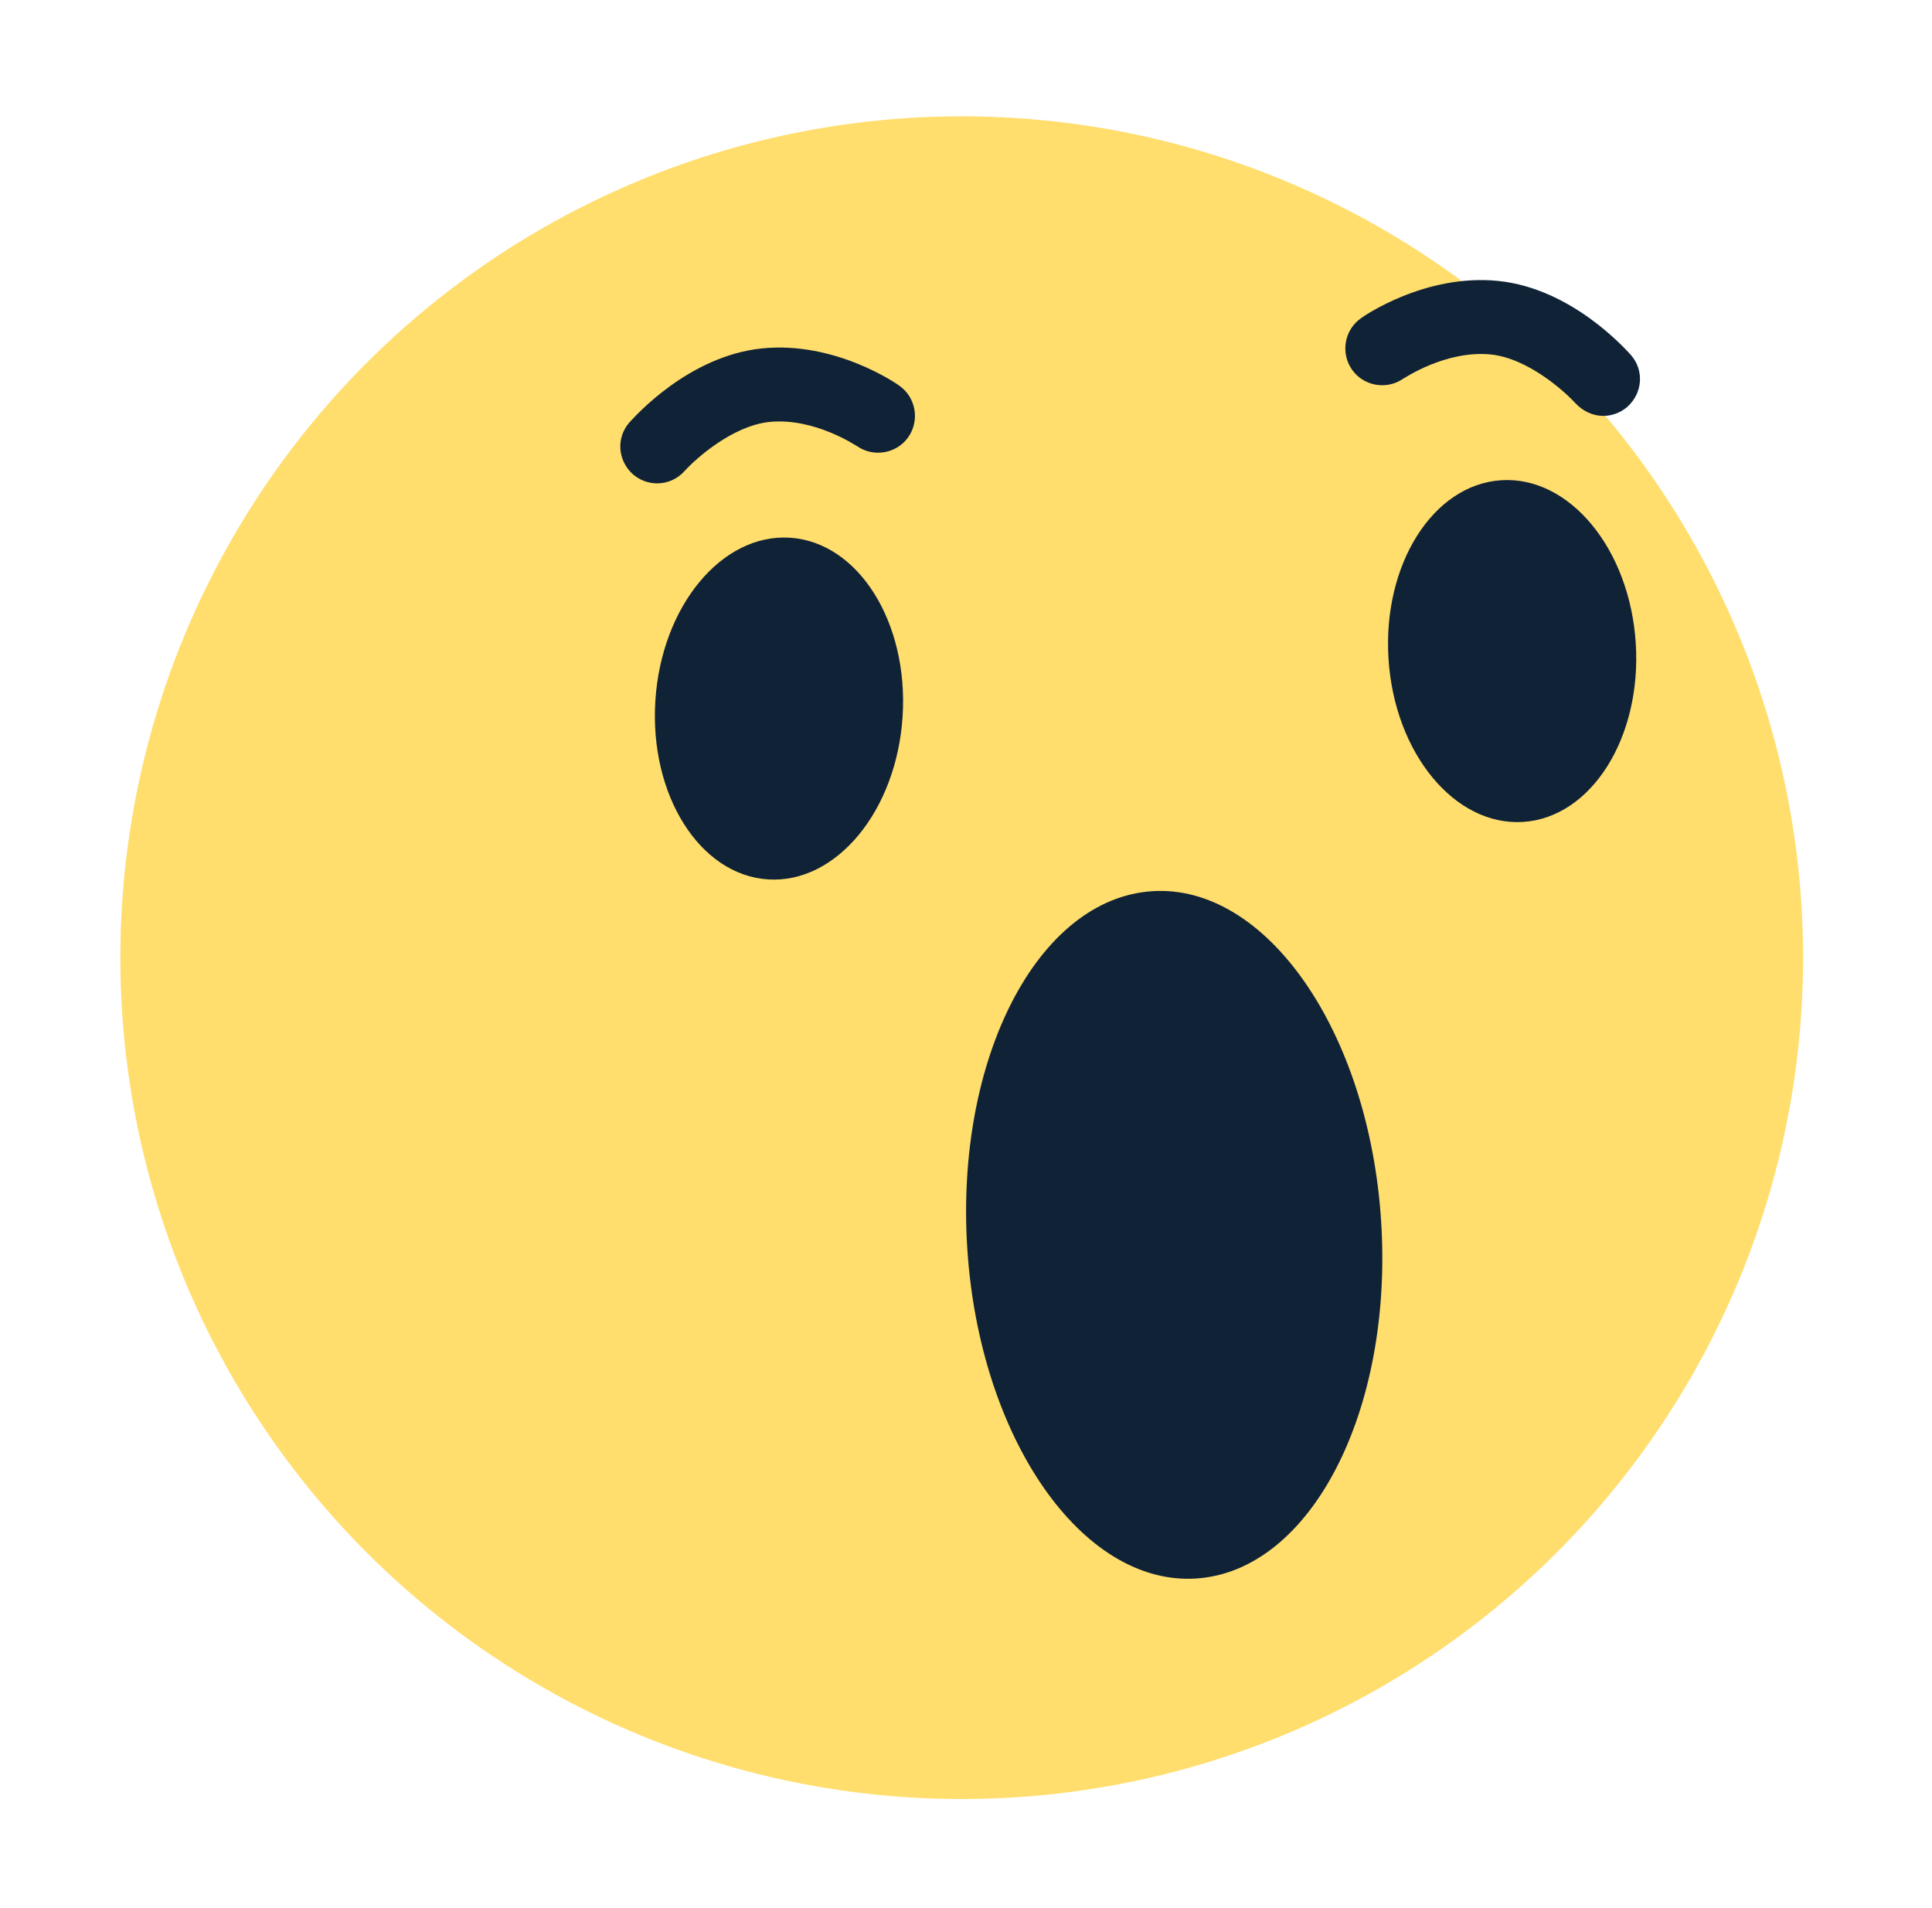 <?xml version="1.0" encoding="utf-8"?>
<!-- Generator: Adobe Illustrator 22.0.1, SVG Export Plug-In . SVG Version: 6.00 Build 0)  -->
<svg version="1.1" id="圖層_1" xmlns="http://www.w3.org/2000/svg" xmlns:xlink="http://www.w3.org/1999/xlink" x="0px" y="0px"
	 viewBox="0 0 383.7 379" style="enable-background:new 0 0 383.7 379;" xml:space="preserve">
<style type="text/css">
	.st0{display:none;}
	.st1{display:inline;fill:#036DC4;}
	.st2{display:inline;}
	.st3{fill:#FDFDFD;}
	.st4{display:inline;fill:#FF3C6E;}
	.st5{display:inline;fill:#FDFDFD;}
	.st6{fill:#FFDE6E;}
	.st7{fill:#102236;}
	.st8{display:inline;fill:#FFDE6E;}
	.st9{display:inline;fill:#102236;}
	.st10{display:inline;fill-rule:evenodd;clip-rule:evenodd;fill:#654337;}
	.st11{display:inline;fill-rule:evenodd;clip-rule:evenodd;fill:#82594A;}
	.st12{display:inline;fill-rule:evenodd;clip-rule:evenodd;fill:#BFDDE0;}
	.st13{display:inline;fill-rule:evenodd;clip-rule:evenodd;fill:#ACCFC0;}
	.st14{display:inline;fill-rule:evenodd;clip-rule:evenodd;fill:#F7CA4F;}
	.st15{display:inline;fill-rule:evenodd;clip-rule:evenodd;fill:#FCF0E0;}
	.st16{display:inline;fill-rule:evenodd;clip-rule:evenodd;fill:#F7A37F;}
	.st17{display:inline;fill-rule:evenodd;clip-rule:evenodd;fill:#FEFEFE;}
	.st18{display:inline;fill-rule:evenodd;clip-rule:evenodd;fill:#805F4D;}
	.st19{fill-rule:evenodd;clip-rule:evenodd;fill:#F1A035;}
	.st20{fill-rule:evenodd;clip-rule:evenodd;fill:#FCBD6A;}
	.st21{display:inline;fill-rule:evenodd;clip-rule:evenodd;fill:#E87E51;}
	.st22{fill-rule:evenodd;clip-rule:evenodd;fill:#FFD194;}
</style>
<g class="st0">
	
		<ellipse transform="matrix(0.707 -0.707 0.707 0.707 -78.231 190.75)" class="st1" cx="191.1" cy="189.8" rx="167.1" ry="167.1"/>
	<g class="st2">
		<path class="st3" d="M138.7,171.4h-28.7c-5.3,0-9.7,4.4-9.7,9.7v79.7c0,5.3,4.4,9.7,9.7,9.7h28.7c5.3,0,9.7-4.4,9.7-9.7v-79.7
			C148.3,175.7,144,171.4,138.7,171.4z"/>
		<path class="st3" d="M268.5,180.7h-1.7c8.4,0,15.3-6.9,15.3-15.3c0-8.4-6.9-15.3-15.3-15.3h-49.1c6.1-9.5,14.3-24.7,14.3-37.2
			c0-19.7-10.8-30.6-17.8-31.9c-7-1.2-12.2,2.5-14.2,8.4c-2,5.9,1.6,17.2,0.2,21.2c-2.1,6.2-13,14.5-27.7,33.3
			c-13.1,16.8-11.2,36.7-11.2,36.7v27.2v27.2v12.7c0,5.2,4.3,9.5,9.5,9.5h91.2c6.1,0,11.1-5,11.1-11.1c0-6.1-5-11.1-11.1-11.1h1.6
			c7.5,0,13.6-6.1,13.6-13.6c0-7.5-6.1-13.6-13.6-13.6h5c7.5,0,13.6-6.1,13.6-13.6C282,186.9,275.9,180.7,268.5,180.7z"/>
	</g>
</g>
<g class="st0">
	
		<ellipse transform="matrix(0.707 -0.707 0.707 0.707 -78.279 190.634)" class="st4" cx="191" cy="189.8" rx="167.1" ry="167.1"/>
	<path class="st5" d="M288.8,166.4c0-32.8-25.3-56.2-51.1-56.2c-21.7,0-41.1,14.5-46.7,34.4c-5.6-20-25-34.4-46.7-34.4
		c-25.8,0-51.1,23.4-51.1,56.2c0,49.7,76.2,106.6,95,112.5c0.4,0.1,0.7,0.2,1.1,0.3c0.6,0.1,1.1,0.2,1.5,0.2c0,0,0.1,0,0.1,0
		c0,0,0.1,0,0.1,0c0.4,0,1-0.1,1.5-0.2c0.4-0.1,0.7-0.2,1.1-0.3C212.6,272.9,288.8,216.1,288.8,166.4z"/>
</g>
<g>
	<circle class="st6" cx="191" cy="190.2" r="167.1"/>
	<path class="st7" d="M274.3,242.6c2.4,37.7-14,69.4-36.7,70.9c-22.7,1.5-43.1-27.9-45.5-65.6c-2.4-37.7,14-69.4,36.7-70.9
		C251.5,175.5,271.9,204.9,274.3,242.6z"/>
	
		<ellipse transform="matrix(0.998 -6.399637e-02 6.399637e-02 0.998 -7.66 19.486)" class="st7" cx="300.3" cy="129.3" rx="24.6" ry="34"/>
	
		<ellipse transform="matrix(6.399637e-02 -0.998 0.998 6.399637e-02 4.389 286.112)" class="st7" cx="154.7" cy="140.7" rx="34" ry="24.6"/>
	<path class="st7" d="M130.5,96c-1.7,0-3.4-0.6-4.8-1.8c-3-2.7-3.4-7.2-0.7-10.3c1.2-1.3,11.8-13.2,26.3-14.7
		c14.5-1.5,26.8,7,27.3,7.4c3.3,2.3,4.1,6.9,1.8,10.2c-2.3,3.3-6.9,4.1-10.2,1.8c-0.1,0-8.4-5.7-17.4-4.8
		c-7.4,0.8-14.6,7.3-16.8,9.7C134.5,95.2,132.5,96,130.5,96z"/>
	<path class="st7" d="M318.4,82.6c1.7,0,3.4-0.6,4.8-1.8c3-2.7,3.4-7.2,0.7-10.3c-1.2-1.3-11.8-13.2-26.3-14.7
		c-14.5-1.5-26.8,7-27.3,7.4c-3.3,2.3-4.1,6.9-1.8,10.2c2.3,3.3,6.9,4.1,10.2,1.8c0.1,0,8.4-5.7,17.4-4.8c7.4,0.8,14.6,7.3,16.8,9.7
		C314.4,81.7,316.4,82.6,318.4,82.6z"/>
</g>
<g class="st0">
	
		<ellipse transform="matrix(0.707 -0.707 0.707 0.707 -78.313 190.552)" class="st8" cx="190.9" cy="189.8" rx="167.1" ry="167.1"/>
	<path class="st9" d="M293.6,148.2l-26.4-13.3l26.4-13.3c3.9-2,5.5-6.8,3.5-10.7c-2-3.9-6.8-5.5-10.7-3.5l-39.6,20
		c-2.9,1.5-4.5,4.4-4.4,7.5c0,0,0,0.1,0,0.1c0,0,0,0.1,0,0.1c-0.1,3,1.5,6,4.4,7.5l39.6,20c1.2,0.6,2.4,0.9,3.6,0.9
		c2.9,0,5.7-1.6,7.1-4.4C299.2,155,297.6,150.2,293.6,148.2z"/>
	<path class="st9" d="M90.5,148.2l26.4-13.3l-26.4-13.3c-3.9-2-5.5-6.8-3.5-10.7c2-3.9,6.8-5.5,10.7-3.5l39.6,20
		c2.9,1.5,4.5,4.4,4.4,7.5c0,0,0,0.1,0,0.1c0,0,0,0.1,0,0.1c0.1,3-1.5,6-4.4,7.5l-39.6,20c-1.2,0.6-2.4,0.9-3.6,0.9
		c-2.9,0-5.7-1.6-7.1-4.4C85,155,86.6,150.2,90.5,148.2z"/>
	<path class="st9" d="M78.6,196c0,58.5,49.6,105.9,110.8,105.9c61.2,0,110.8-47.4,110.8-105.9H78.6z"/>
	<path class="st4" d="M288.8,242.8c-27-11.9-61.6-19.1-99.4-19.1S117,230.9,90,242.8c18.1,35,55.8,59.1,99.4,59.1
		C233,301.9,270.7,277.8,288.8,242.8z"/>
</g>
<g class="st0">
	<path class="st10" d="M271.7,264.7c3.5,4,9.6,16.5,18.6,24.6c7.8,7,18.3,10,25,9.8c9.8-0.4,12,5.3,11.4,6.4
		c-0.8,1.6-2.8-0.6-7.1-1.9c-0.1,0,8.1,18.1-5.3,2.2c0.7,6.3,0.4,17.3-4.7,0.1c-33.3-8-38.6-29.9-43.7-39.3
		C265.3,265.6,271.3,264.3,271.7,264.7L271.7,264.7z"/>
	<path class="st11" d="M111.5,249.5c-2.9,4.4-7.3,17.7-15.1,26.9c-6.8,8-16.8,12.4-23.5,13.1c-9.7,1-11.2,6.9-10.4,7.9
		c1,1.5,2.7-0.9,6.8-2.8c0.1-0.1-5.6,19,5.6,1.5c0.2,6.3,1.9,17.2,4.6-0.5c31.9-12.4,34.2-34.9,38-44.9
		C118,249.5,111.8,249,111.5,249.5L111.5,249.5z"/>
	<path class="st12" d="M107.2,133.6c-9.2-24-42.8-53-69-60.9c-20-6.1-40.3,1.6-35.7,19.2c7.7,29.5,72.7,50.7,99,52.8
		C104.4,142.6,106.5,139,107.2,133.6L107.2,133.6z"/>
	<path class="st13" d="M108.6,135.1c2.7-28.3-16.4-73.5-38.4-94.2c-16.8-15.8-40.7-18.2-44.8,1.4c-6.9,33,47.1,85.9,72.1,100.9
		C101.5,142.6,105.2,140.1,108.6,135.1L108.6,135.1z"/>
	<path class="st12" d="M257.4,103.7c8.8-24.2,41.9-53.7,67.9-62.1c19.9-6.4,40.3,0.9,36.1,18.5c-7.2,29.6-71.9,52-98.1,54.5
		C260.3,112.6,258.2,109.1,257.4,103.7L257.4,103.7z"/>
	<path class="st13" d="M256,105.2c-3.2-28.2,15.1-73.7,36.7-94.8c16.5-16.1,40.4-19,44.8,0.6c7.4,32.8-45.6,86.7-70.4,102.1
		C263.2,112.6,259.4,110.2,256,105.2L256,105.2z"/>
	<path class="st14" d="M162,81.7c-31.8,9.8-58.2,33.5-75.9,60.9C62.7,179,65,237.9,79.8,263.4c35.4,61,83.6,68,129.4,62.5
		c97.6-11.6,178.2-127.6,58-233.2C253.5,80.6,225.6,70.6,162,81.7L162,81.7z"/>
	<path class="st15" d="M167.9,169.5c26.9,5.1,24.5,36.7,4.3,45.2c-14,5.9-31.1-0.3-32.1-17.8C139,178.9,148.4,165.8,167.9,169.5
		L167.9,169.5z"/>
	<path class="st10" d="M159.7,169.5c18.8,0.3,16.6,36,2.9,44.4c-4.7,2.9-8.9,2.1-13-0.9c-4.2-2.9-7.4-8.1-8.6-16.6
		C138.7,181.2,151,169.3,159.7,169.5L159.7,169.5z"/>
	<path class="st15" d="M284.5,152.5c25.4,4.8,23.2,34.6,4.1,42.7c-13.2,5.6-29.4-0.3-30.4-16.8C257.2,161.4,266.1,149,284.5,152.5
		L284.5,152.5z"/>
	<path class="st10" d="M277,152.5c18.1,5.1,16.6,34,2.9,41.9c-4.7,2.7-8.9,2-13-0.8c-4.2-2.8-8.3-7.6-8.7-15.7
		C257.6,163,267,149.7,277,152.5L277,152.5z"/>
	<path class="st10" d="M240.2,180.4c-3-3.9-2.1,5.4-4.8,8.9c-3.3,4.2-7.5,4.6-10.6,2.7c-3.5-2.1-5.8-6.8-7.2-7.5
		c-4.7-2.2,2.5,18.1,16.2,12C241,193.3,242.7,183.7,240.2,180.4L240.2,180.4z"/>
	<path class="st16" d="M135.6,231.7c1.4-11.4,17-12.4,22.2-4.5c1.8,2.7,1.7,5.3,0.5,8.1c-1.2,2.7-3.5,5.6-7.8,6.3
		C141.7,243.2,135,236.4,135.6,231.7L135.6,231.7z"/>
	<path class="st16" d="M278,216.1c1.4-11.4,17-12.4,22.2-4.5c1.8,2.7,1.7,5.3,0.5,8.1c-1.2,2.7-3.5,5.6-7.8,6.3
		C284.1,227.6,277.4,220.8,278,216.1L278,216.1z"/>
	<path class="st17" d="M152.8,177.8c4.5,0.1,3.9,8.6,0.7,10.6c-1.1,0.7-2.1,0.5-3.1-0.2c-1-0.7-1.8-1.9-2.1-4
		C147.7,180.6,150.7,177.7,152.8,177.8L152.8,177.8z"/>
	<path class="st17" d="M269.4,159.1c4.5,0.1,4,8.6,0.7,10.6c-1.1,0.7-2.1,0.5-3.1-0.2c-1-0.7-1.8-1.9-2.1-4
		C264.3,161.9,267.3,159,269.4,159.1L269.4,159.1z"/>
	<path class="st18" d="M307.4,139.6c-43.2-42.1-78.3-26-92.1-15.4c-101.7-40.6-147.9,93.1-62.9,170.1c9.6,8.7,45.3,28.6,70.5,29.9
		c-20.6,2.9-30.7,3.2-51.7,1.1c-50.4-4.9-86.4-62.2-92.8-105.8c-8-54.8,28.8-113.3,72.8-133.9c18.2-8.5,65.4-13.6,95.9-3.1
		C281.3,94.2,307.7,139.9,307.4,139.6L307.4,139.6z"/>
	<path class="st19" d="M252.8,209.3c4.4,4.1,10.4,12,19.5,21.6c1.3,2.7,2.9,21.6,2.4,33.5c-2.6,5.9-10,14.5-19.9,22.6
		c-9.8,0.3-25.5,2.5-34.6,0.1c-8.9-8.7-11.5-11.8-19.4-20.4c0,0-4.2-21.3-1.6-32.3c2.1-8.7,14.7-16.6,17.9-23
		C225.3,208.8,242.8,209.4,252.8,209.3L252.8,209.3z"/>
	<path class="st20" d="M250.5,214.9c3.8,3.6,8.9,10.3,16.8,18.6c1.1,2.3,2.5,18.6,2.1,28.9c-2.2,5-8.6,12.4-17.1,19.4
		c-8.4,0.2-22,2.2-29.8,0.1c-7.6-7.5-9.9-10.1-16.7-17.5c0,0-3.7-18.3-1.4-27.8c1.8-7.5,12.6-14.2,15.4-19.8
		C226.9,214.4,241.9,214.9,250.5,214.9L250.5,214.9z"/>
	<path class="st21" d="M207.9,256.6c-11.2-28.4,11.4-42.9,29-29.1c14.8-16.2,39.2-6.1,33.5,23.7c-2.3,11.8-12,25.2-27.6,31.7
		C220.6,280.3,212.2,267.5,207.9,256.6L207.9,256.6z"/>
	<path class="st22" d="M248.6,219.7c1.9,0.6,4.7,4.9,11.4,13.5c6.6,8.5,2.9,8.8-6.8,4.2c-13.5-6.3-15.9-7.3-22-11.8
		c-3.4-2.5-5.1-5.2-3.9-5.3C232.4,219.6,246.1,218.9,248.6,219.7L248.6,219.7z"/>
	<path class="st10" d="M317.9,247.8c1.4,9.5-9.8,9.5-21.9,10.2c-10.5,0.6-20.6-3.6-25.7-8c-13.1-11.3-15.8-9.3-6.2,0.9
		c0.1,0.1-17.6,9.1,2.7,5.1c-4.4,4.5-11.2,13.3,3.5,3c37,17.4,51.5,7.7,54.1-1.1c1.9-6.4-1.5-18-3.9-18.4
		C320.7,239.4,317.8,246.8,317.9,247.8L317.9,247.8z"/>
	<path class="st10" d="M147.9,286.8c5-1.6,19-2.1,30-7.2c9.6-4.4,16.6-12.8,19-19c3.7-9.5,10.1-11.4,10.9-10.1c0.6,0.9-3.4,2.4-5,8
		c0,0.1,19.8-0.1-0.1,5.8c6,1.9,16.1,6.5-1.7,4.3c-20.7,27.2-42.9,23.3-53.6,24.3C146.1,293,147.3,287,147.9,286.8L147.9,286.8z"/>
	<path class="st10" d="M270.1,34.1c1.9-19-19.1-8-15.3,0.7C232.1,48,222,94,228.7,99.3c0.7,0.6,1.6,0.7,2.8,0.2
		c-1.2-5.9-2.3-34.3,19.7-56.9c1.8-1.9,4.1-3,6.6-4.5C261.8,40.7,269.3,41.1,270.1,34.1L270.1,34.1z"/>
	<path class="st10" d="M149.4,36.5c-1.9-19,19.1-8,15.2,0.7c22.7,13.2,32.8,59.1,26.1,64.5c-0.7,0.6-1.6,0.7-2.8,0.2
		c1.2-5.9,2.3-34.3-19.7-56.9c-1.8-1.9-4.1-3-6.6-4.5C157.7,43.1,150.1,43.5,149.4,36.5L149.4,36.5z"/>
	<path class="st10" d="M124.7,275.1c-2.9,4.4-7.3,17.7-15.1,26.9c-6.8,8.1-16.8,12.4-23.5,13.1c-9.7,1-11.2,6.9-10.4,7.9
		c1,1.5,2.7-0.9,6.8-2.8c0.1-0.1-5.6,19,5.6,1.5c0.2,6.3,1.9,17.2,4.6-0.5c31.9-12.4,34.2-34.9,38-44.9
		C131.1,275.2,125,274.7,124.7,275.1L124.7,275.1z"/>
</g>
</svg>
